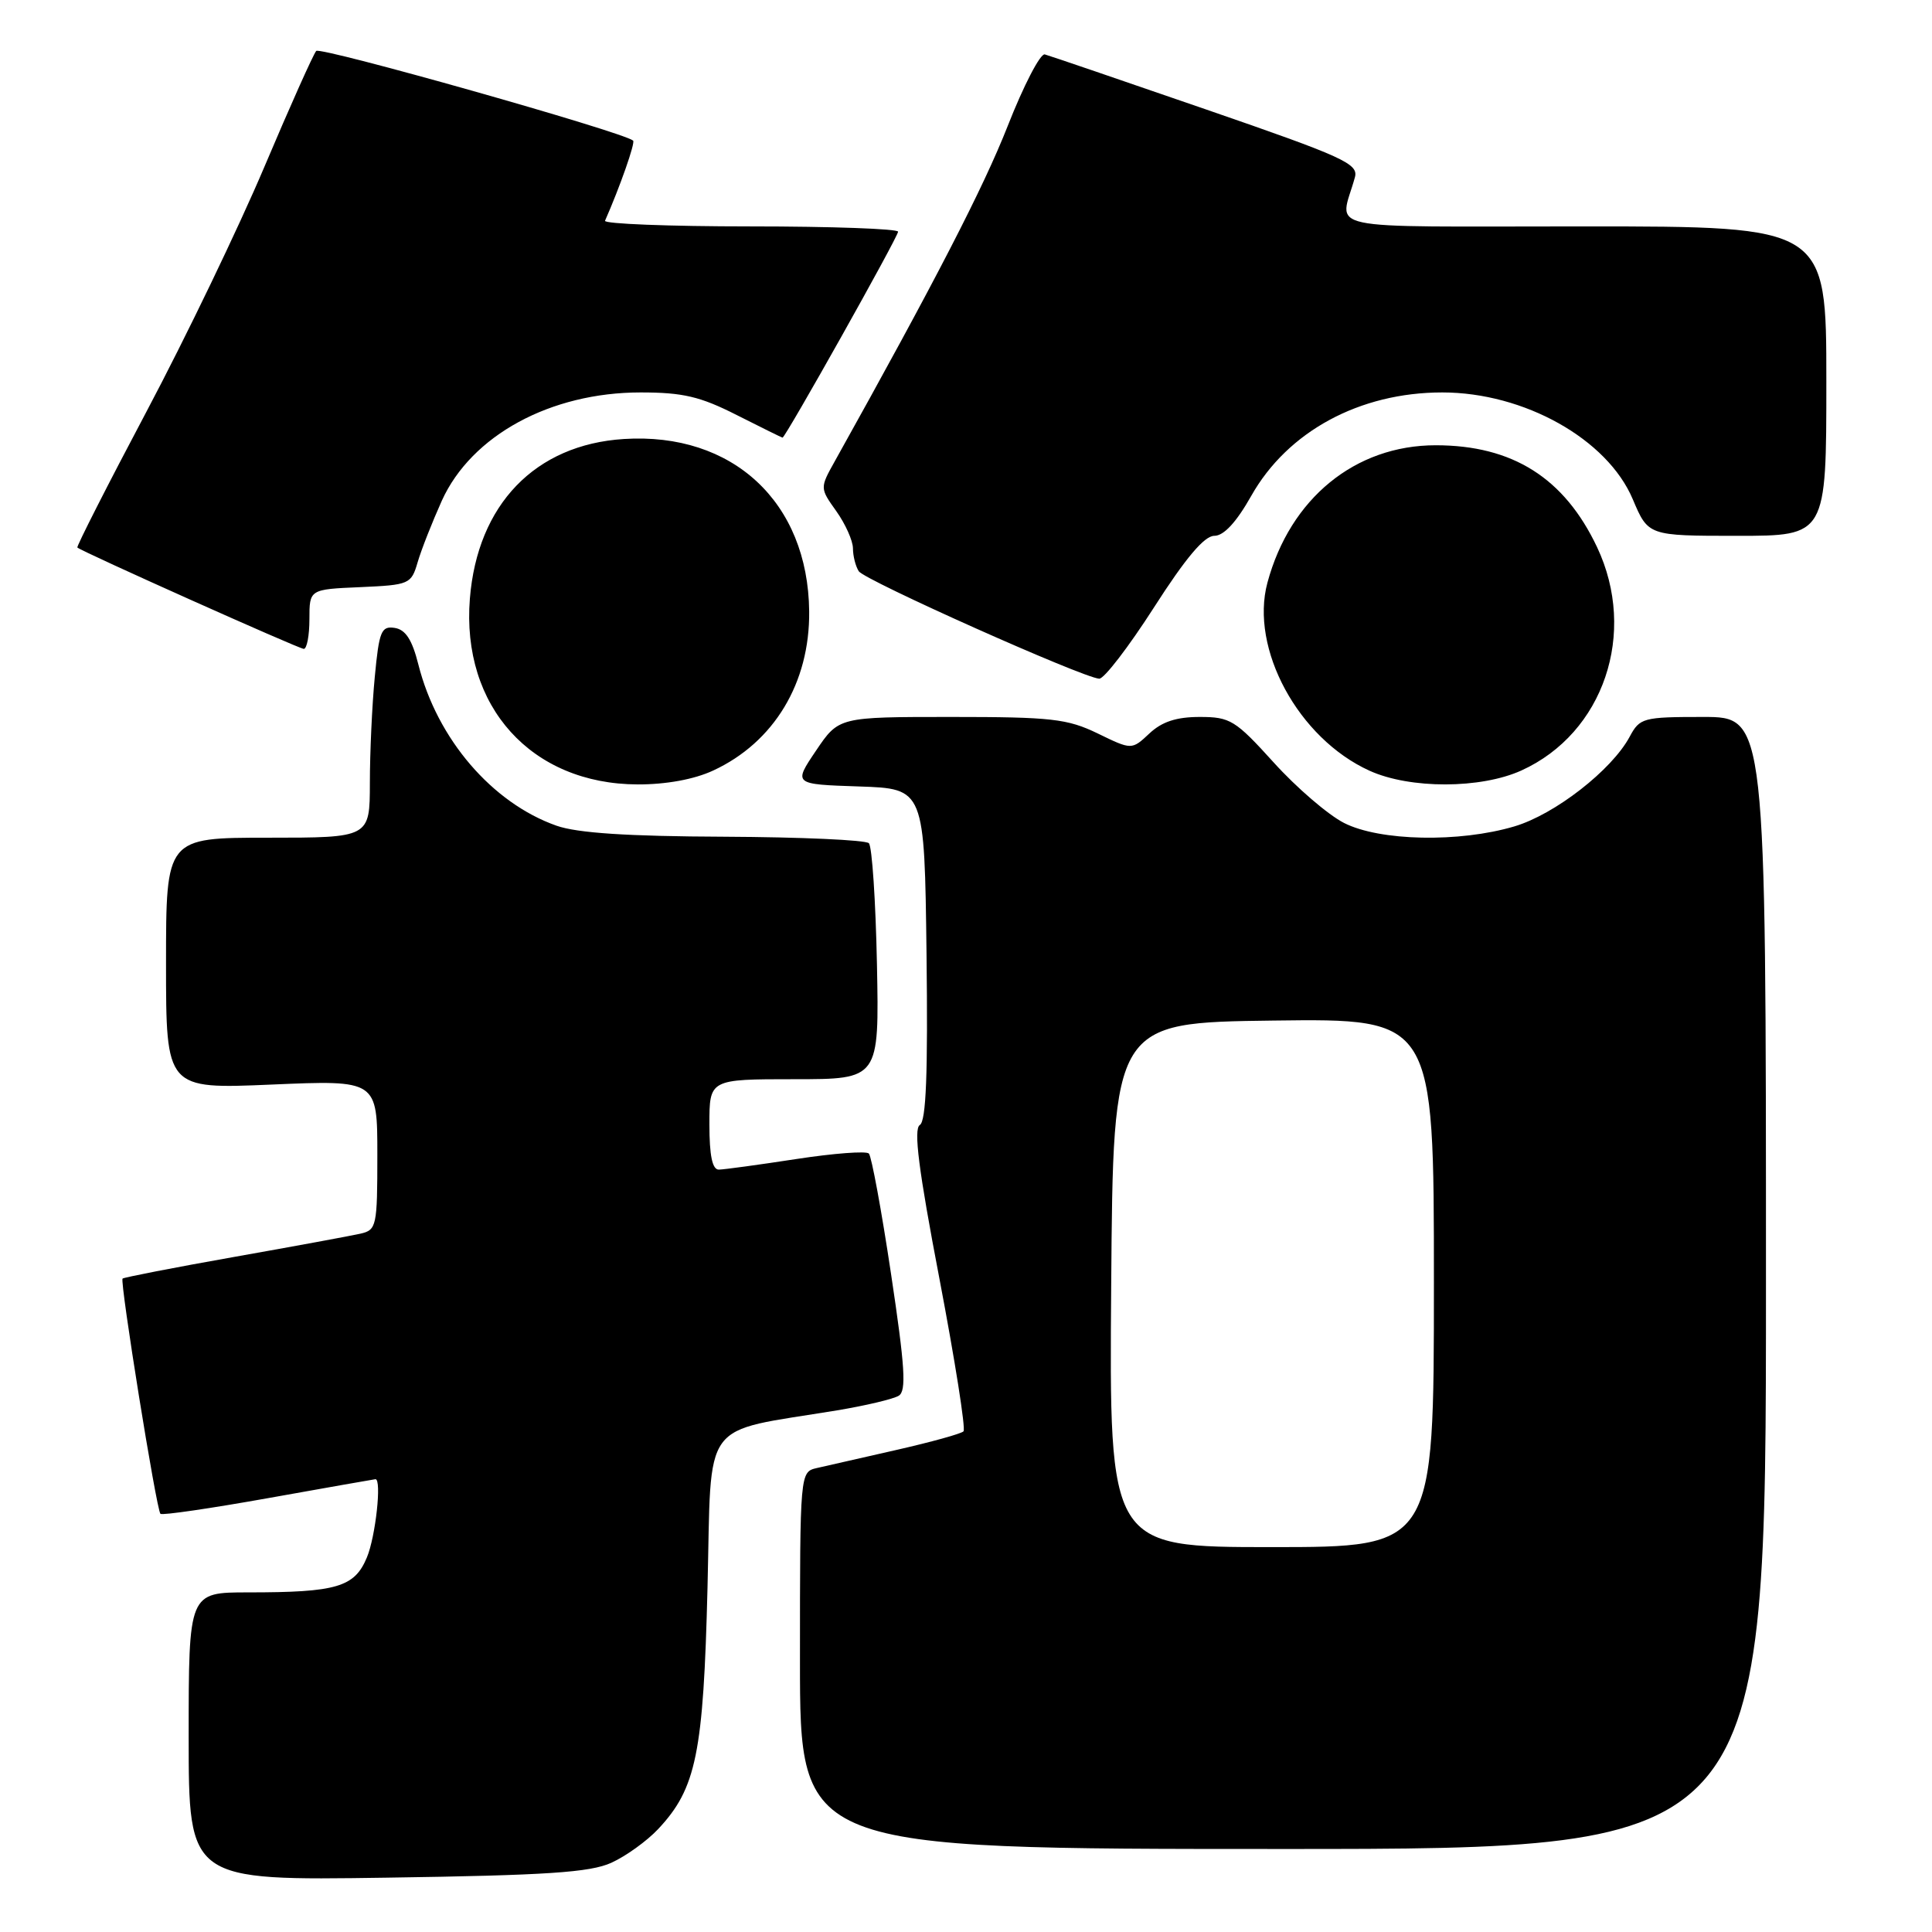<?xml version="1.0" encoding="UTF-8" standalone="no"?>
<!DOCTYPE svg PUBLIC "-//W3C//DTD SVG 1.1//EN" "http://www.w3.org/Graphics/SVG/1.1/DTD/svg11.dtd" >
<svg xmlns="http://www.w3.org/2000/svg" xmlns:xlink="http://www.w3.org/1999/xlink" version="1.1" viewBox="0 0 256 256">
 <g >
 <path fill="currentColor"
d=" M 81.00 246.83 C 82.92 245.96 85.72 243.95 87.21 242.36 C 92.26 236.98 93.21 232.34 93.75 210.31 C 94.31 187.62 92.64 189.89 110.92 186.88 C 114.71 186.25 118.38 185.38 119.09 184.94 C 120.12 184.31 119.92 181.13 118.07 168.82 C 116.81 160.40 115.48 153.21 115.13 152.85 C 114.79 152.49 110.45 152.82 105.50 153.58 C 100.55 154.34 95.94 154.97 95.25 154.98 C 94.39 154.99 94.00 153.14 94.00 149.00 C 94.00 143.00 94.00 143.00 105.25 143.00 C 116.50 143.00 116.50 143.00 116.20 127.75 C 116.03 119.36 115.55 112.15 115.13 111.73 C 114.70 111.30 106.10 110.92 96.01 110.87 C 83.13 110.82 76.49 110.38 73.74 109.41 C 65.20 106.40 57.93 97.92 55.44 88.07 C 54.61 84.76 53.74 83.42 52.29 83.20 C 50.52 82.93 50.23 83.64 49.66 89.70 C 49.30 93.44 49.01 99.76 49.01 103.75 C 49.00 111.00 49.00 111.00 35.50 111.00 C 22.00 111.00 22.00 111.00 22.00 127.65 C 22.00 144.31 22.00 144.31 36.00 143.71 C 50.00 143.11 50.00 143.11 50.00 153.04 C 50.00 162.51 49.90 162.98 47.75 163.47 C 46.51 163.75 38.99 165.14 31.02 166.55 C 23.06 167.96 16.41 169.26 16.24 169.42 C 15.86 169.81 20.72 200.05 21.26 200.59 C 21.48 200.81 27.92 199.87 35.58 198.50 C 43.24 197.13 49.61 196.01 49.75 196.00 C 50.60 195.99 49.77 203.62 48.61 206.38 C 46.97 210.31 44.62 211.00 32.88 211.00 C 25.00 211.00 25.00 211.00 25.00 230.10 C 25.00 249.19 25.00 249.19 51.25 248.80 C 72.44 248.49 78.17 248.11 81.00 246.83 Z  M 234.00 170.00 C 234.00 95.00 234.00 95.00 225.67 95.00 C 217.70 95.00 217.28 95.12 215.94 97.62 C 213.57 102.04 206.03 107.91 200.67 109.50 C 193.37 111.67 182.82 111.46 178.08 109.04 C 175.97 107.96 171.78 104.36 168.78 101.04 C 163.69 95.42 163.01 95.00 158.97 95.00 C 155.88 95.00 153.96 95.63 152.30 97.19 C 149.96 99.38 149.96 99.38 145.46 97.19 C 141.43 95.24 139.34 95.00 126.04 95.00 C 111.14 95.00 111.14 95.00 108.13 99.46 C 105.12 103.92 105.12 103.92 113.81 104.21 C 122.50 104.50 122.50 104.50 122.77 126.43 C 122.96 142.25 122.72 148.56 121.88 149.07 C 121.03 149.60 121.72 155.03 124.48 169.44 C 126.54 180.25 127.98 189.35 127.67 189.66 C 127.36 189.98 123.37 191.08 118.80 192.12 C 114.24 193.15 109.49 194.24 108.25 194.52 C 106.00 195.04 106.00 195.04 106.00 220.02 C 106.00 245.00 106.00 245.00 170.00 245.00 C 234.00 245.00 234.00 245.00 234.00 170.00 Z  M 94.50 102.10 C 102.56 98.37 107.32 90.48 107.22 81.00 C 107.07 66.53 97.08 57.25 82.66 58.17 C 70.91 58.92 63.26 66.85 62.26 79.33 C 61.12 93.61 70.41 103.90 84.50 103.94 C 88.27 103.95 91.99 103.27 94.50 102.10 Z  M 201.60 102.09 C 212.50 97.14 216.99 83.87 211.62 72.50 C 207.28 63.33 200.42 59.00 190.24 59.00 C 179.57 59.00 170.95 66.04 167.94 77.21 C 165.59 85.95 172.04 97.84 181.46 102.12 C 186.82 104.56 196.21 104.54 201.60 102.09 Z  M 152.90 80.50 C 157.10 73.94 159.58 71.00 160.90 71.00 C 162.16 71.00 163.82 69.21 165.80 65.70 C 170.62 57.16 180.16 52.00 191.11 52.00 C 201.95 52.00 212.98 58.18 216.35 66.15 C 218.40 71.00 218.40 71.00 230.20 71.00 C 242.00 71.00 242.00 71.00 242.00 50.50 C 242.00 30.00 242.00 30.00 209.89 30.00 C 174.08 30.00 177.55 30.74 179.53 23.50 C 180.03 21.70 178.09 20.81 159.80 14.50 C 148.65 10.65 139.04 7.37 138.44 7.21 C 137.85 7.05 135.63 11.33 133.52 16.71 C 130.30 24.89 123.93 37.24 110.63 61.09 C 108.63 64.67 108.63 64.67 110.82 67.74 C 112.02 69.43 113.01 71.64 113.02 72.65 C 113.02 73.67 113.37 75.04 113.79 75.69 C 114.54 76.88 143.46 89.80 145.65 89.93 C 146.29 89.97 149.55 85.72 152.90 80.50 Z  M 41.00 82.05 C 41.00 78.09 41.00 78.09 47.73 77.80 C 54.25 77.51 54.49 77.41 55.34 74.50 C 55.82 72.85 57.27 69.18 58.55 66.33 C 62.47 57.70 72.93 52.00 84.88 52.00 C 90.49 52.00 92.78 52.54 97.61 54.99 C 100.85 56.63 103.59 57.98 103.69 57.99 C 104.06 58.01 119.00 31.39 119.00 30.70 C 119.00 30.32 110.19 30.00 99.42 30.00 C 88.65 30.00 79.98 29.66 80.17 29.25 C 82.14 24.78 84.21 18.89 83.89 18.63 C 82.52 17.47 42.46 6.15 41.90 6.75 C 41.53 7.16 38.43 14.07 35.03 22.11 C 31.63 30.14 24.61 44.73 19.42 54.52 C 14.23 64.31 10.11 72.43 10.25 72.55 C 10.87 73.11 39.58 85.96 40.25 85.98 C 40.66 85.99 41.00 84.22 41.00 82.05 Z  M 147.24 170.25 C 147.50 135.50 147.50 135.50 168.75 135.23 C 190.00 134.96 190.00 134.96 190.00 169.98 C 190.00 205.00 190.00 205.00 168.49 205.00 C 146.97 205.00 146.97 205.00 147.24 170.25 Z "/>
</g>
</svg>